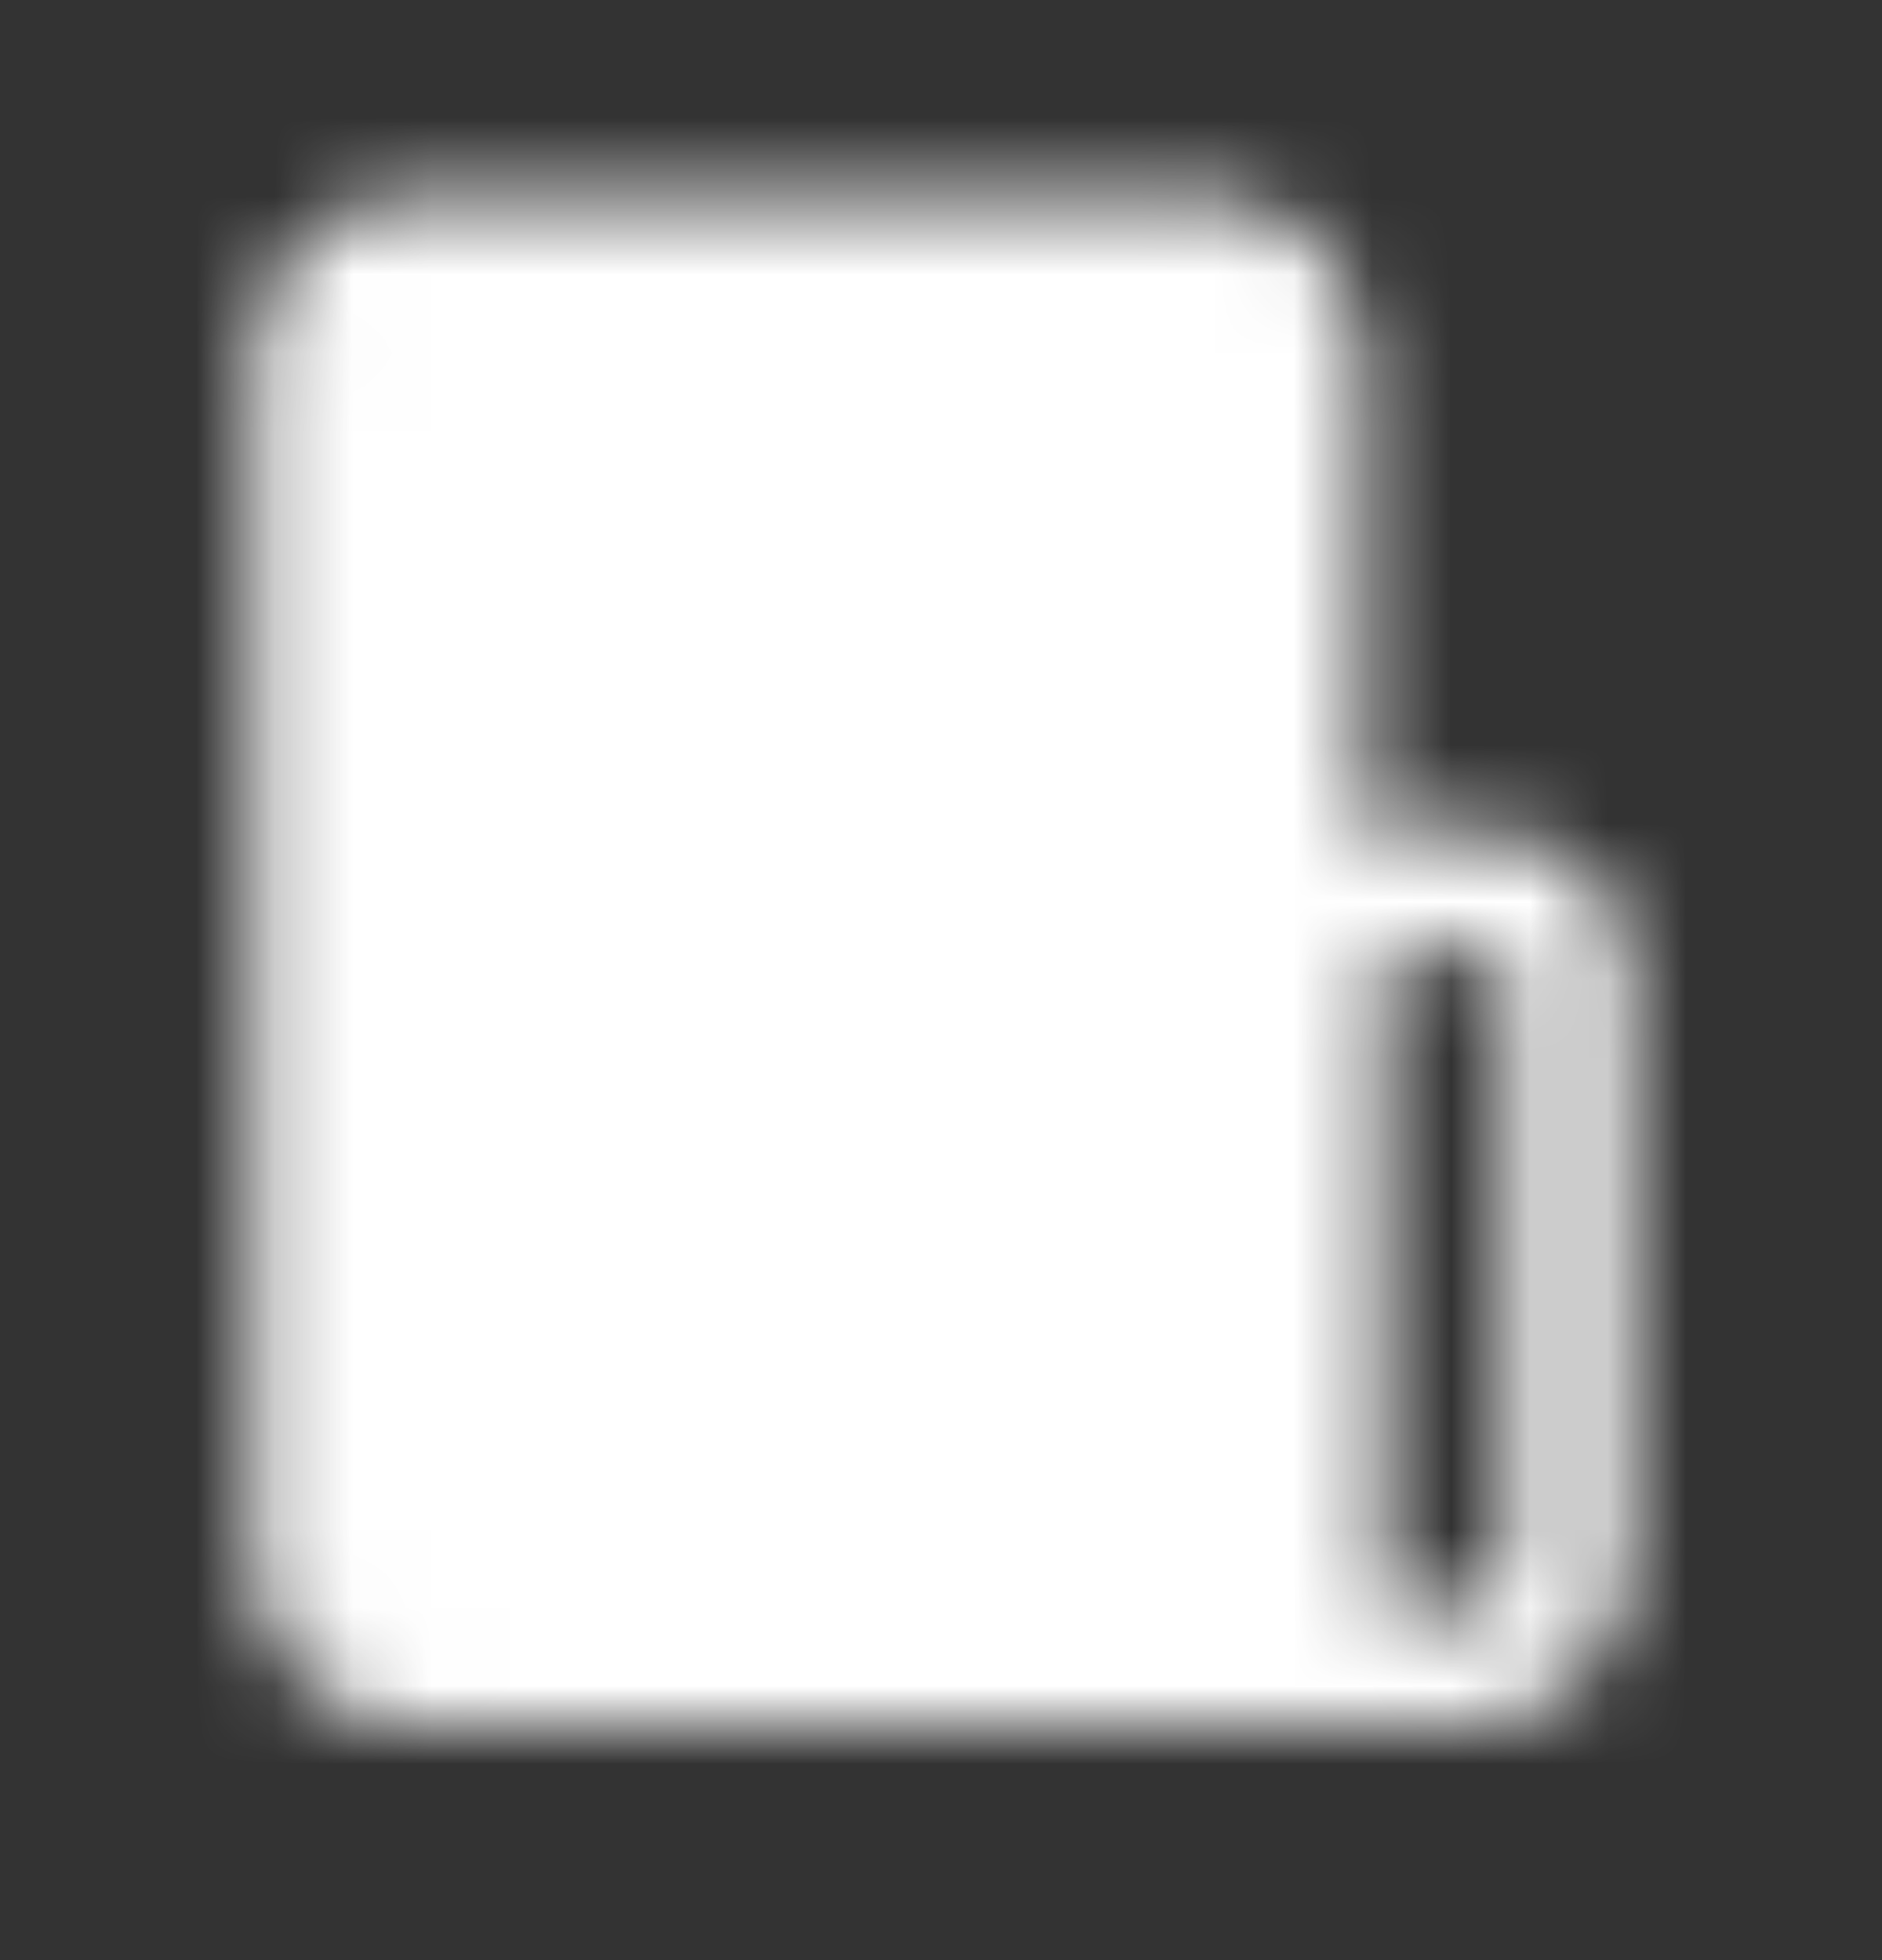 <svg width="24" height="25" viewBox="0 0 24 25" fill="none" xmlns="http://www.w3.org/2000/svg">
<rect x="0" y="0" width="24" height="25" fill="#333333" stroke="none"/>
<mask id="mask0_5793_6662" style="mask-type:luminance" maskUnits="userSpaceOnUse" x="3" y="2" width="18" height="20">
<path d="M4 4.6C4 4.242 4.133 3.899 4.37 3.645C4.607 3.392 4.928 3.25 5.263 3.25H15.368C15.703 3.25 16.025 3.392 16.262 3.645C16.498 3.899 16.632 4.242 16.632 4.6V21.25H5.263C4.928 21.25 4.607 21.108 4.37 20.855C4.133 20.601 4 20.258 4 19.9V4.6Z" fill="white" stroke="white" stroke-width="1.5" stroke-linejoin="round"/>
<path d="M16.632 12.25C16.632 12.011 16.72 11.782 16.878 11.613C17.036 11.444 17.25 11.35 17.474 11.35H19.158C19.381 11.35 19.595 11.444 19.753 11.613C19.911 11.782 20 12.011 20 12.25V19.9C20 20.258 19.867 20.601 19.63 20.854C19.393 21.107 19.072 21.25 18.737 21.25H16.632V12.25Z" stroke="white" stroke-width="1.5" stroke-linejoin="round"/>
<path d="M6.526 6.85H9.895M6.526 10H11.579" stroke="white" stroke-width="1.5" stroke-linecap="round" stroke-linejoin="round"/>
</mask>
<g mask="url(#mask0_5793_6662)">
<path d="M1.895 1.45H22.105V23.05H1.895V1.45Z" fill="white"/>
</g>
</svg>
